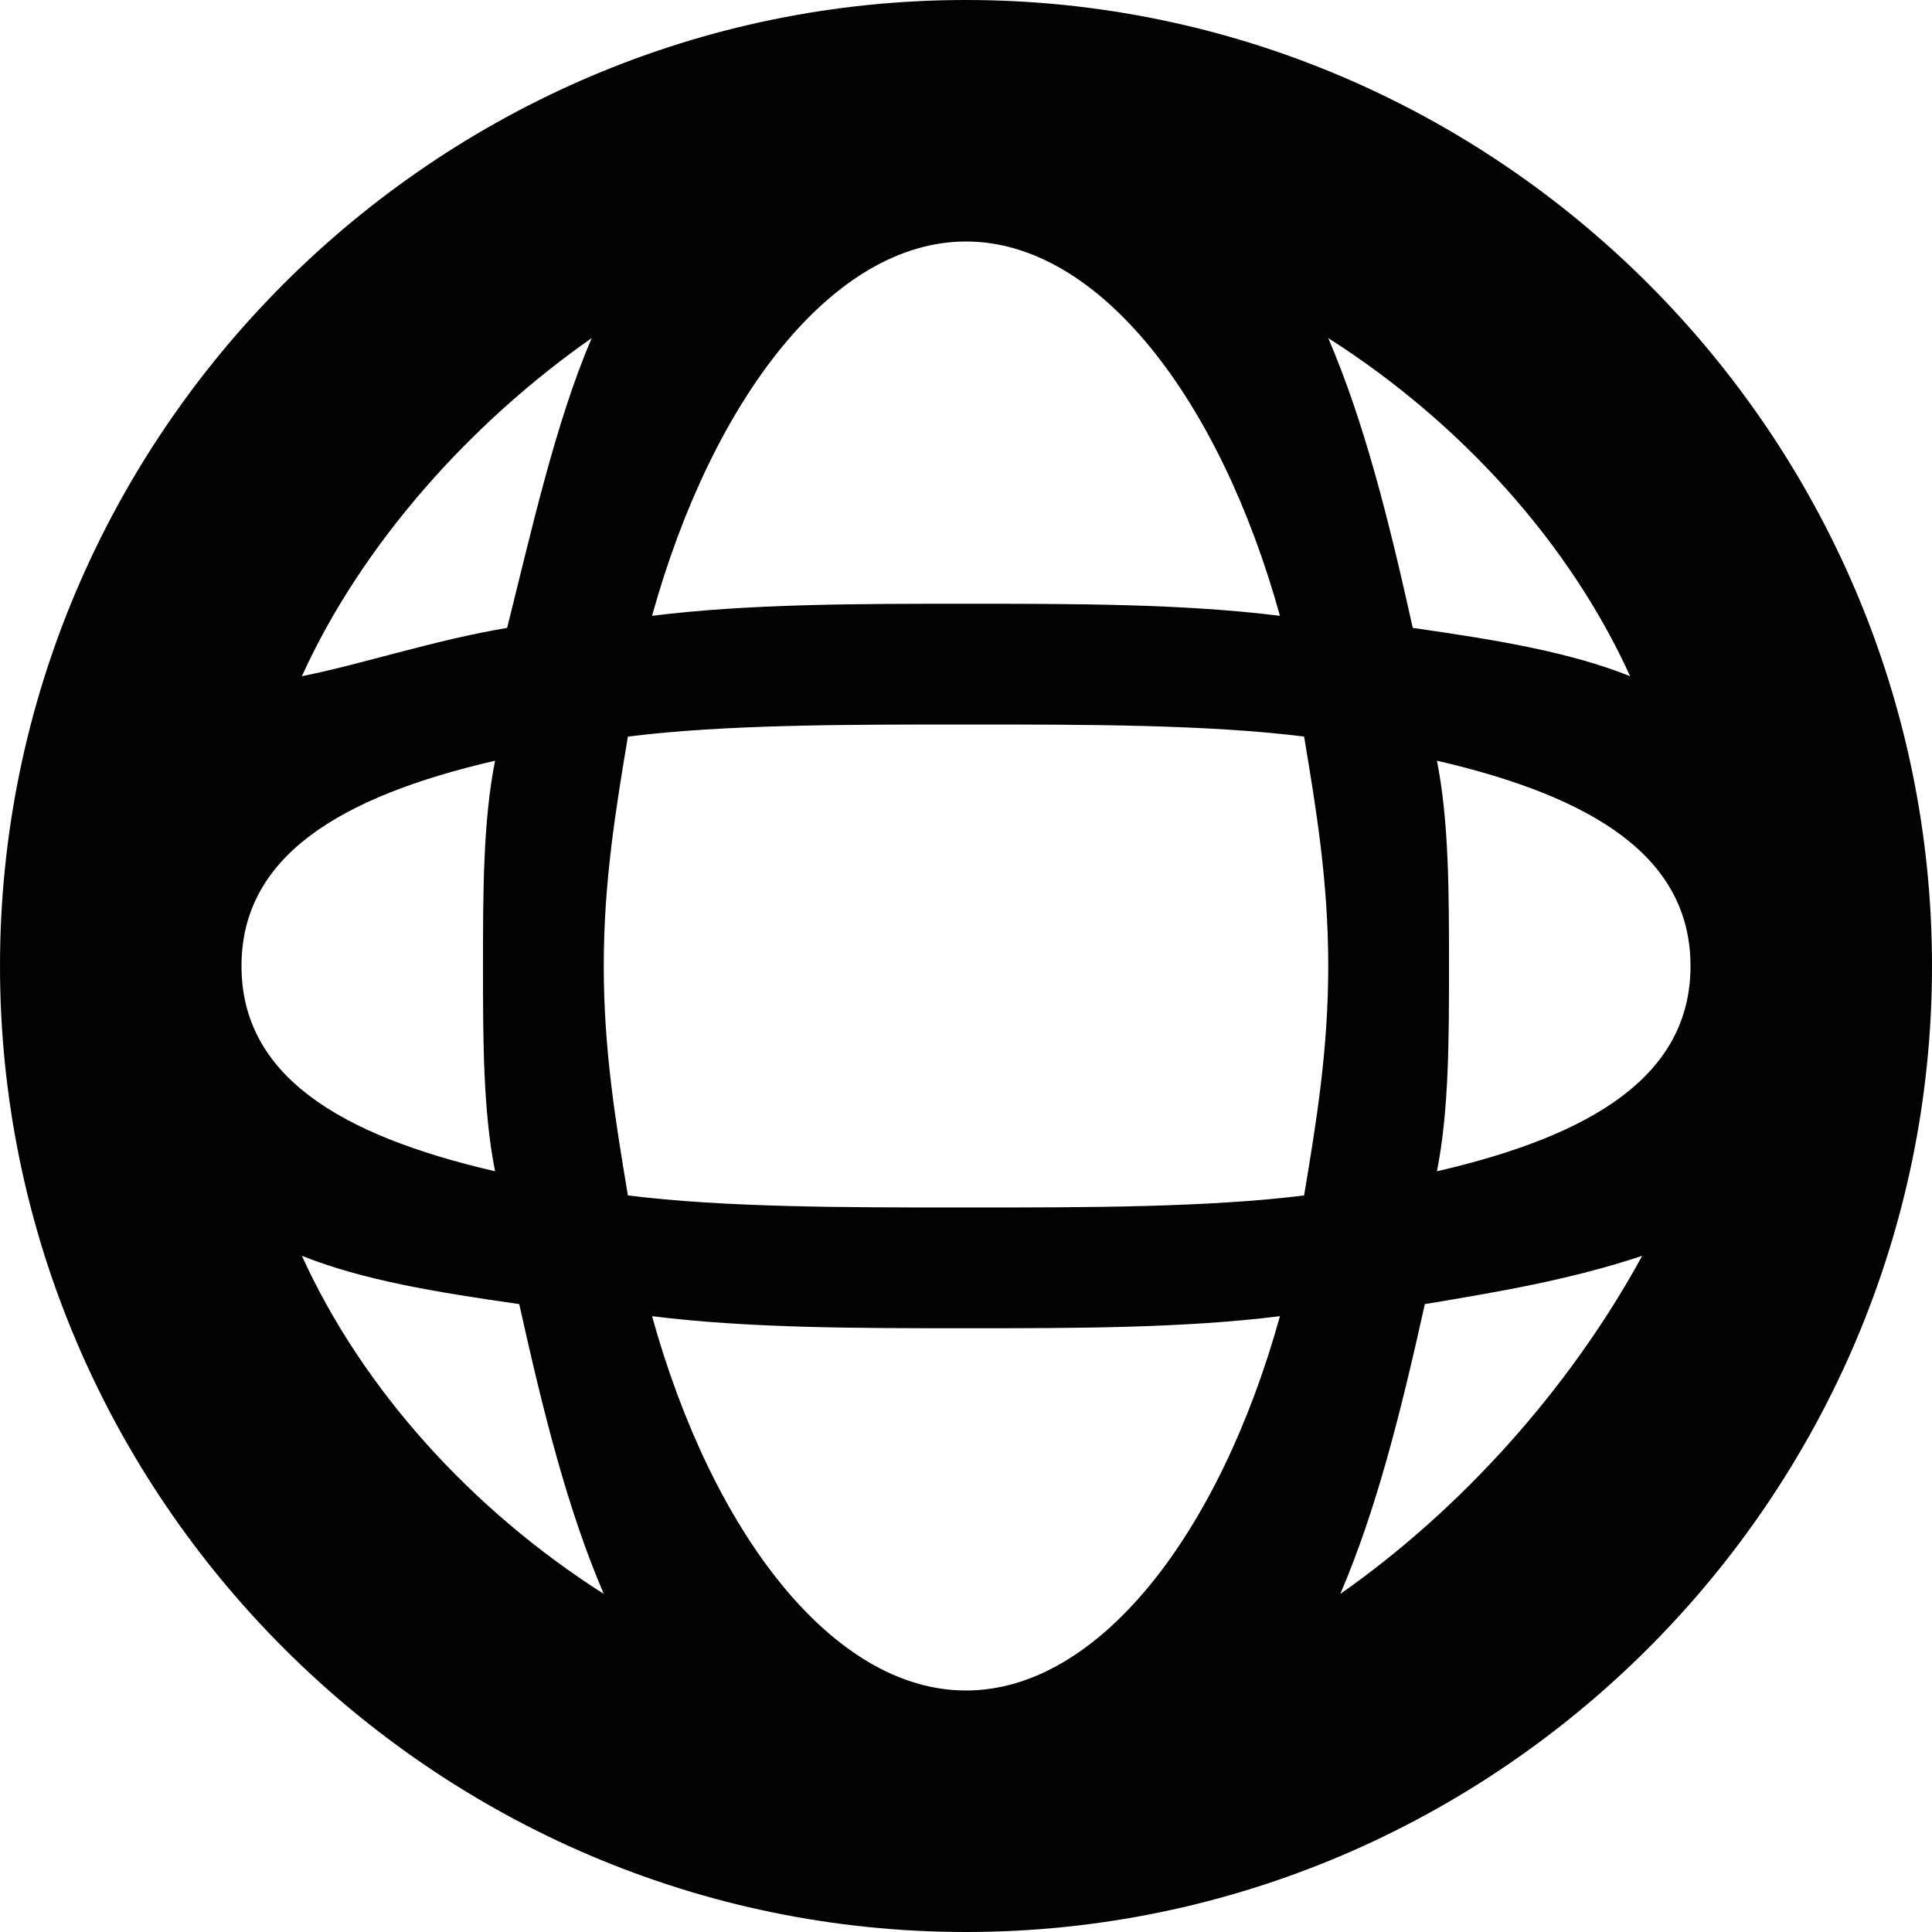 <?xml version="1.0" encoding="utf-8"?>
<!-- Generator: Adobe Illustrator 18.1.1, SVG Export Plug-In . SVG Version: 6.00 Build 0)  -->
<svg version="1.1" id="Layer_1" xmlns="http://www.w3.org/2000/svg" xmlns:xlink="http://www.w3.org/1999/xlink" x="0px" y="0px"
	 viewBox="0 0 16 16" enable-background="new 0 0 16 16" xml:space="preserve">
<g>
	<g>
		<path fill-rule="evenodd" clip-rule="evenodd" fill="#020202" d="M8,0C3.6,0,0,3.6,0,8c0,4.4,3.6,8,8,8s8-3.6,8-8
			C16,3.6,12.4,0,8,0z M11.9,9.7C12,9.2,12,8.6,12,8s0-1.2-0.1-1.7C13.2,6.6,14,7.1,14,8S13.2,9.4,11.9,9.7z M2,8
			c0-0.9,0.8-1.4,2.1-1.7C4,6.8,4,7.4,4,8s0,1.2,0.1,1.7C2.8,9.4,2,8.9,2,8z M5,8c0-0.7,0.1-1.3,0.2-1.9C6,6,7,6,8,6s2,0,2.8,0.1
			C10.9,6.7,11,7.3,11,8s-0.1,1.3-0.2,1.9C10,10,9,10,8,10s-2,0-2.8-0.1C5.1,9.3,5,8.7,5,8z M13.5,5.6c-0.5-0.2-1.1-0.3-1.8-0.4
			c-0.2-0.9-0.4-1.7-0.7-2.4C12.1,3.5,13,4.5,13.5,5.6z M8,2c1.1,0,2.1,1.3,2.6,3.1C9.8,5,8.9,5,8,5S6.2,5,5.4,5.1
			C5.9,3.3,6.9,2,8,2z M4.9,2.8C4.6,3.5,4.4,4.4,4.2,5.2C3.6,5.3,3,5.5,2.5,5.6C3,4.5,3.9,3.5,4.9,2.8z M2.5,10.4
			c0.5,0.2,1.1,0.3,1.8,0.4c0.2,0.9,0.4,1.7,0.7,2.4C3.9,12.5,3,11.5,2.5,10.4z M8,14c-1.1,0-2.1-1.3-2.6-3.1C6.2,11,7.1,11,8,11
			s1.8,0,2.6-0.1C10.1,12.7,9.1,14,8,14z M11.1,13.2c0.3-0.7,0.5-1.5,0.7-2.4c0.6-0.1,1.2-0.2,1.8-0.4C13,11.5,12.1,12.5,11.1,13.2z
			"/>
	</g>
</g>
</svg>
